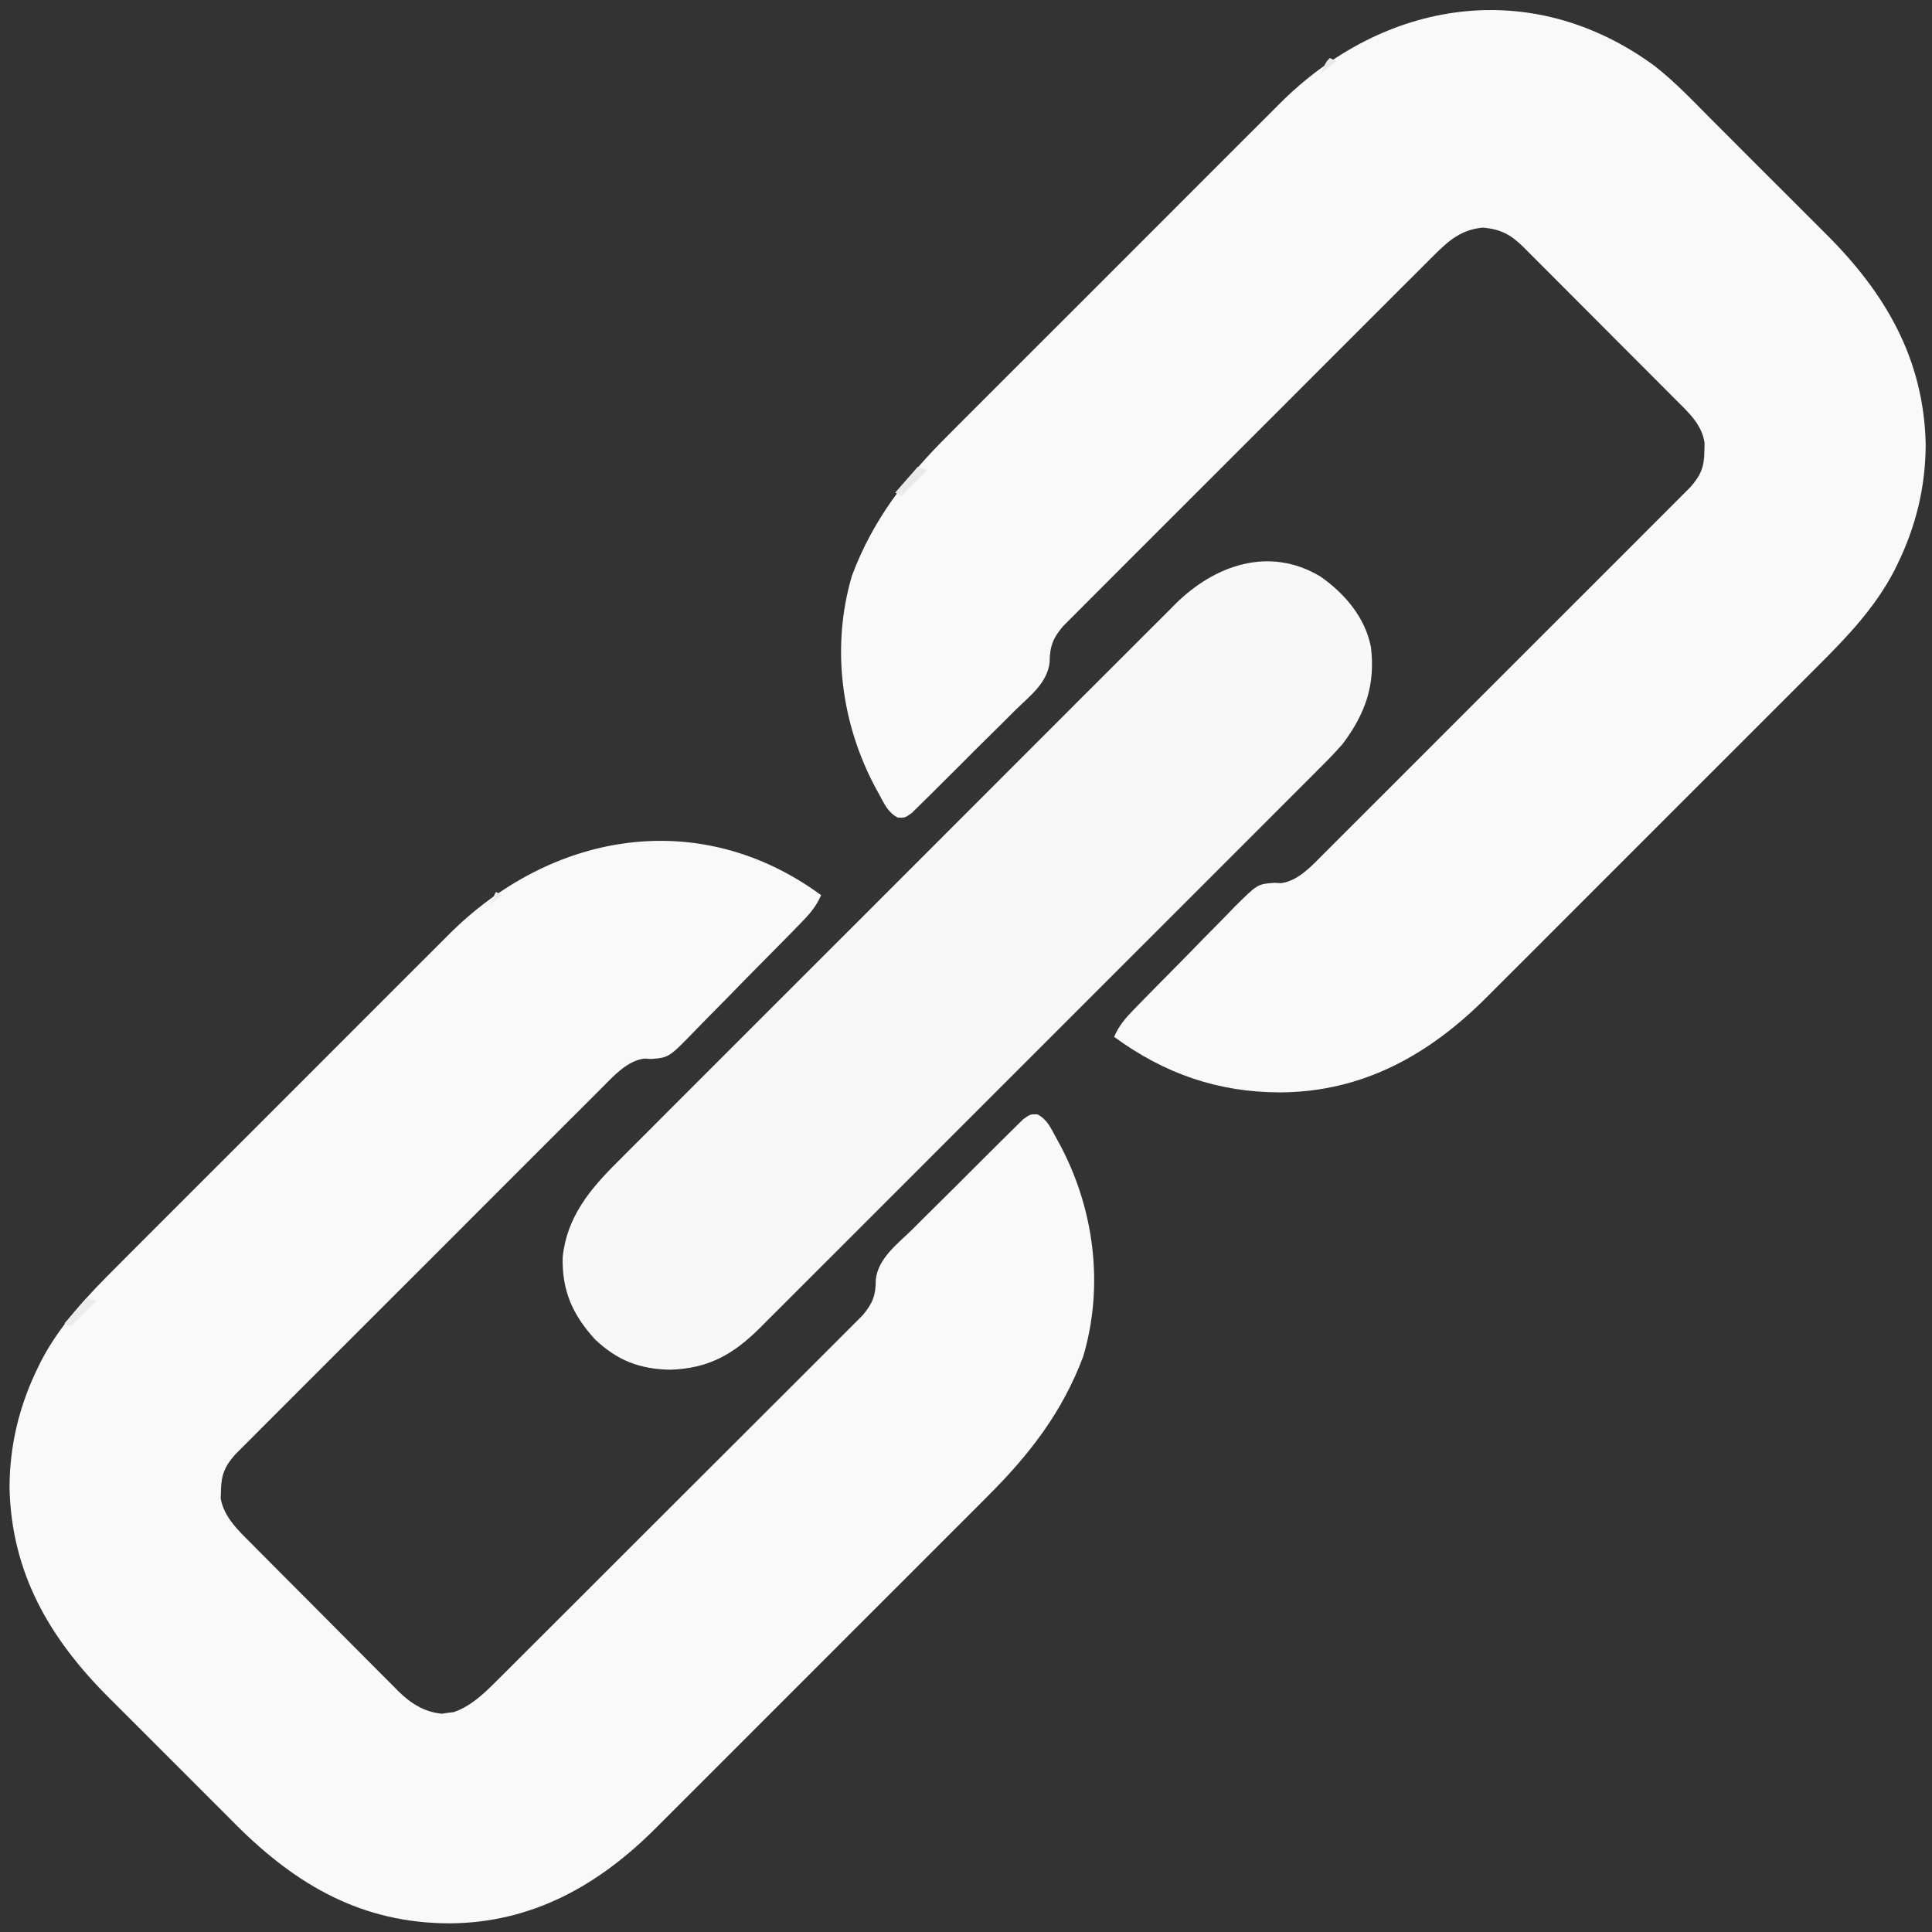 <?xml version="1.0" encoding="UTF-8"?>
<svg version="1.1" xmlns="http://www.w3.org/2000/svg" width="600" height="600">
<rect width="100%" height="100%" fill="#333333" stroke="none"/>
<path d="M0 0 C6.363 4.944 11.919 10.851 17.591 16.553 C18.948 17.908 20.306 19.262 21.664 20.617 C24.492 23.441 27.316 26.27 30.135 29.104 C33.728 32.714 37.334 36.31 40.944 39.902 C43.745 42.692 46.538 45.489 49.329 48.288 C50.655 49.616 51.984 50.942 53.314 52.265 C71.708 70.583 83.674 90.967 84.244 117.59 C84.19 130.764 81.224 143.008 75.45 154.81 C75.152 155.423 74.853 156.036 74.546 156.668 C68.597 168.168 59.965 177.235 50.885 186.265 C49.658 187.496 48.431 188.727 47.206 189.959 C43.902 193.276 40.59 196.583 37.276 199.888 C33.792 203.364 30.317 206.847 26.84 210.328 C21.003 216.171 15.16 222.006 9.313 227.839 C2.572 234.564 -4.159 241.3 -10.884 248.041 C-16.679 253.85 -22.48 259.653 -28.286 265.451 C-31.744 268.905 -35.201 272.361 -38.652 275.822 C-41.897 279.076 -45.15 282.322 -48.408 285.563 C-49.597 286.748 -50.783 287.935 -51.966 289.125 C-69.747 306.996 -90.461 318.715 -116.3 318.81 C-135.646 318.783 -152.297 312.935 -167.8 301.56 C-166.314 298.133 -164.366 295.843 -161.768 293.175 C-160.521 291.889 -160.521 291.889 -159.248 290.577 C-157.895 289.202 -157.895 289.202 -156.514 287.799 C-155.822 287.094 -155.822 287.094 -155.116 286.376 C-152.674 283.892 -150.225 281.415 -147.771 278.942 C-145.248 276.397 -142.749 273.829 -140.255 271.255 C-138.323 269.271 -136.374 267.305 -134.419 265.343 C-133.041 263.951 -131.682 262.539 -130.324 261.127 C-123.273 254.124 -123.273 254.124 -118.036 253.725 C-117.363 253.763 -116.689 253.801 -115.995 253.841 C-110.519 253.142 -106.238 248.25 -102.498 244.513 C-102 244.018 -101.502 243.523 -100.989 243.014 C-99.336 241.368 -97.689 239.715 -96.043 238.062 C-94.853 236.876 -93.664 235.69 -92.474 234.504 C-89.252 231.292 -86.037 228.073 -82.824 224.853 C-79.458 221.482 -76.087 218.116 -72.717 214.749 C-67.061 209.097 -61.409 203.44 -55.76 197.782 C-49.228 191.239 -42.689 184.703 -36.145 178.171 C-30.526 172.56 -24.909 166.945 -19.297 161.327 C-15.945 157.973 -12.593 154.619 -9.236 151.27 C-6.083 148.122 -2.935 144.97 0.209 141.814 C1.365 140.656 2.522 139.5 3.68 138.346 C5.26 136.771 6.834 135.191 8.407 133.608 C9.289 132.725 10.172 131.841 11.081 130.931 C14.39 127.23 15.49 124.564 15.513 119.623 C15.53 118.789 15.546 117.955 15.564 117.096 C14.751 111.421 10.615 107.681 6.707 103.792 C6.158 103.239 5.61 102.685 5.045 102.115 C3.24 100.296 1.428 98.485 -0.386 96.674 C-1.647 95.408 -2.909 94.142 -4.171 92.876 C-6.812 90.227 -9.457 87.582 -12.104 84.94 C-15.494 81.556 -18.873 78.16 -22.249 74.761 C-24.85 72.145 -27.458 69.537 -30.068 66.93 C-31.316 65.681 -32.563 64.429 -33.806 63.175 C-35.546 61.423 -37.295 59.681 -39.047 57.941 C-39.557 57.423 -40.068 56.905 -40.594 56.371 C-44.587 52.436 -47.673 50.754 -53.237 50.248 C-59.752 50.819 -63.661 54.046 -68.177 58.557 C-68.683 59.058 -69.189 59.56 -69.711 60.076 C-71.394 61.748 -73.067 63.43 -74.74 65.113 C-75.949 66.317 -77.158 67.522 -78.368 68.725 C-81.646 71.989 -84.914 75.262 -88.179 78.537 C-91.6 81.965 -95.028 85.386 -98.454 88.808 C-104.206 94.554 -109.952 100.307 -115.694 106.063 C-122.332 112.718 -128.981 119.362 -135.635 126 C-141.351 131.701 -147.06 137.409 -152.764 143.121 C-156.171 146.532 -159.579 149.941 -162.992 153.344 C-166.2 156.544 -169.401 159.75 -172.596 162.962 C-173.769 164.14 -174.946 165.315 -176.125 166.488 C-177.733 168.088 -179.333 169.698 -180.93 171.31 C-181.827 172.208 -182.725 173.107 -183.649 174.033 C-186.822 177.763 -187.791 180.338 -187.826 185.22 C-188.546 191.676 -193.969 195.692 -198.382 200.002 C-199.358 200.978 -200.334 201.956 -201.308 202.934 C-203.346 204.973 -205.395 207 -207.454 209.018 C-210.094 211.607 -212.707 214.222 -215.312 216.846 C-217.32 218.864 -219.339 220.869 -221.363 222.871 C-222.332 223.831 -223.297 224.795 -224.259 225.762 C-225.601 227.108 -226.961 228.435 -228.322 229.762 C-229.092 230.522 -229.862 231.281 -230.655 232.064 C-232.8 233.56 -232.8 233.56 -234.957 233.467 C-237.983 231.978 -239.194 229.173 -240.737 226.31 C-241.083 225.684 -241.43 225.057 -241.786 224.411 C-252.617 204.324 -255.749 180.343 -249.19 158.264 C-242.699 140.977 -232.473 127.773 -219.484 114.856 C-218.257 113.625 -217.03 112.394 -215.805 111.161 C-212.502 107.845 -209.189 104.538 -205.875 101.233 C-202.391 97.757 -198.916 94.274 -195.439 90.792 C-189.602 84.95 -183.759 79.114 -177.912 73.282 C-171.171 66.557 -164.44 59.821 -157.715 53.08 C-151.92 47.271 -146.119 41.468 -140.313 35.67 C-136.855 32.216 -133.398 28.76 -129.947 25.299 C-126.702 22.045 -123.449 18.799 -120.191 15.558 C-119.002 14.373 -117.816 13.186 -116.633 11.996 C-84.025 -20.779 -38.052 -27.897 0 0 Z " fill="#F9F9F9" transform="translate(513.8,20.44)"/>
<path d="M0 0 C-1.521 3.557 -3.616 5.902 -6.307 8.661 C-7.199 9.578 -8.09 10.496 -9.009 11.441 C-9.986 12.434 -10.963 13.426 -11.941 14.418 C-12.436 14.921 -12.93 15.423 -13.44 15.941 C-16.057 18.6 -18.681 21.252 -21.31 23.9 C-24.015 26.627 -26.695 29.377 -29.371 32.132 C-31.442 34.255 -33.53 36.36 -35.624 38.461 C-36.619 39.466 -37.609 40.478 -38.591 41.498 C-47.237 50.451 -47.237 50.451 -52.804 50.876 C-53.806 50.81 -53.806 50.81 -54.827 50.743 C-60.285 51.389 -64.585 56.334 -68.302 60.048 C-68.8 60.542 -69.297 61.037 -69.81 61.547 C-71.464 63.193 -73.11 64.845 -74.757 66.498 C-75.946 67.685 -77.136 68.871 -78.326 70.057 C-81.547 73.269 -84.762 76.487 -87.976 79.707 C-91.342 83.078 -94.713 86.444 -98.083 89.811 C-103.739 95.464 -109.39 101.12 -115.04 106.779 C-121.572 113.322 -128.111 119.858 -134.654 126.39 C-140.274 132.001 -145.89 137.615 -151.503 143.233 C-154.854 146.588 -158.207 149.941 -161.563 153.291 C-164.716 156.438 -167.865 159.59 -171.009 162.746 C-172.164 163.904 -173.321 165.06 -174.48 166.215 C-176.06 167.789 -177.634 169.37 -179.206 170.952 C-180.089 171.836 -180.972 172.719 -181.881 173.629 C-185.151 177.287 -186.299 179.989 -186.375 184.875 C-186.403 185.697 -186.432 186.52 -186.461 187.367 C-185.426 193.277 -180.72 197.578 -176.608 201.682 C-176.082 202.215 -175.557 202.747 -175.015 203.296 C-173.29 205.04 -171.558 206.776 -169.824 208.512 C-168.613 209.729 -167.403 210.946 -166.192 212.164 C-163.66 214.708 -161.123 217.249 -158.584 219.786 C-155.339 223.031 -152.109 226.289 -148.881 229.551 C-146.387 232.067 -143.884 234.574 -141.378 237.079 C-140.184 238.276 -138.992 239.477 -137.804 240.68 C-136.138 242.365 -134.461 244.037 -132.78 245.706 C-132.297 246.2 -131.814 246.694 -131.317 247.203 C-127.467 250.984 -123.256 253.685 -117.777 254.215 C-117.17 254.123 -116.563 254.032 -115.938 253.938 C-115.023 253.827 -115.023 253.827 -114.09 253.715 C-108.718 251.877 -104.643 247.895 -100.698 243.959 C-100.2 243.465 -99.703 242.971 -99.19 242.462 C-97.536 240.819 -95.89 239.168 -94.243 237.518 C-93.054 236.333 -91.864 235.148 -90.674 233.964 C-87.453 230.756 -84.238 227.542 -81.024 224.326 C-78.339 221.64 -75.652 218.957 -72.964 216.274 C-66.625 209.946 -60.291 203.613 -53.96 197.276 C-47.43 190.739 -40.89 184.212 -34.346 177.689 C-28.724 172.085 -23.108 166.475 -17.497 160.861 C-14.147 157.509 -10.795 154.159 -7.437 150.815 C-4.281 147.672 -1.134 144.522 2.009 141.367 C3.163 140.21 4.32 139.056 5.48 137.905 C7.062 136.333 8.635 134.752 10.206 133.168 C11.089 132.285 11.972 131.403 12.881 130.494 C16.026 126.792 17.005 124.227 16.985 119.381 C17.729 112.73 23.696 108.347 28.238 103.902 C29.282 102.859 30.325 101.814 31.367 100.768 C33.546 98.588 35.736 96.42 37.936 94.261 C40.758 91.49 43.553 88.694 46.339 85.887 C48.486 83.731 50.644 81.587 52.807 79.446 C53.843 78.419 54.875 77.388 55.903 76.354 C57.339 74.915 58.793 73.494 60.247 72.074 C61.07 71.261 61.893 70.448 62.741 69.61 C65 68 65 68 67.174 68.076 C70.176 69.595 71.396 72.392 72.938 75.25 C73.284 75.877 73.63 76.504 73.987 77.149 C84.817 97.236 87.95 121.217 81.391 143.297 C74.899 160.583 64.673 173.788 51.684 186.704 C50.457 187.935 49.231 189.167 48.005 190.399 C44.702 193.716 41.39 197.023 38.075 200.328 C34.592 203.803 31.116 207.286 27.639 210.768 C21.802 216.61 15.959 222.446 10.113 228.278 C3.371 235.003 -3.359 241.739 -10.084 248.481 C-15.879 254.29 -21.68 260.093 -27.486 265.891 C-30.945 269.344 -34.401 272.8 -37.853 276.261 C-41.098 279.515 -44.35 282.762 -47.609 286.003 C-48.797 287.187 -49.983 288.374 -51.166 289.564 C-68.886 307.375 -89.561 319.114 -115.25 319.312 C-142.344 319.312 -162.683 307.667 -181.52 288.897 C-182.81 287.601 -184.101 286.305 -185.391 285.008 C-186.748 283.653 -188.105 282.298 -189.463 280.944 C-192.292 278.12 -195.115 275.29 -197.935 272.457 C-201.527 268.847 -205.133 265.251 -208.744 261.658 C-211.544 258.868 -214.338 256.072 -217.129 253.273 C-218.455 251.944 -219.783 250.619 -221.114 249.295 C-239.507 230.978 -251.473 210.593 -252.043 183.971 C-251.989 170.796 -249.023 158.553 -243.25 146.75 C-242.952 146.137 -242.653 145.524 -242.345 144.893 C-236.396 133.392 -227.764 124.325 -218.684 115.296 C-217.457 114.065 -216.231 112.833 -215.005 111.601 C-211.702 108.284 -208.39 104.977 -205.075 101.672 C-201.592 98.197 -198.116 94.714 -194.639 91.232 C-188.802 85.39 -182.959 79.554 -177.113 73.722 C-170.371 66.997 -163.641 60.261 -156.916 53.519 C-151.121 47.71 -145.32 41.907 -139.514 36.109 C-136.055 32.656 -132.599 29.2 -129.147 25.739 C-125.902 22.485 -122.65 19.238 -119.391 15.997 C-118.203 14.813 -117.017 13.626 -115.834 12.436 C-83.758 -19.803 -37.653 -27.626 0 0 Z " fill="#F9F9F9" transform="translate(255,278)"/>
<path d="M0 0 C7.562 5.24 13.986 12.753 15.754 21.977 C17.181 33.707 14.026 42.628 7 52 C4.534 54.845 1.907 57.499 -0.767 60.148 C-1.53 60.916 -2.293 61.683 -3.079 62.475 C-5.619 65.026 -8.17 67.567 -10.72 70.108 C-12.551 71.943 -14.381 73.779 -16.211 75.615 C-20.654 80.072 -25.105 84.52 -29.56 88.966 C-33.181 92.58 -36.799 96.198 -40.416 99.817 C-40.932 100.334 -41.448 100.85 -41.979 101.382 C-43.027 102.431 -44.075 103.48 -45.123 104.529 C-54.937 114.352 -64.76 124.165 -74.586 133.975 C-83.008 142.383 -91.423 150.8 -99.831 159.222 C-109.609 169.016 -119.392 178.805 -129.182 188.586 C-130.227 189.63 -131.272 190.674 -132.317 191.718 C-132.831 192.232 -133.345 192.745 -133.874 193.274 C-137.487 196.885 -141.097 200.499 -144.706 204.115 C-149.566 208.984 -154.434 213.846 -159.308 218.702 C-161.094 220.484 -162.877 222.269 -164.658 224.056 C-167.091 226.498 -169.534 228.93 -171.979 231.36 C-172.679 232.067 -173.38 232.774 -174.101 233.502 C-182.381 241.684 -189.973 245.978 -201.812 246.375 C-211.327 246.203 -218.258 243.542 -225.18 236.984 C-232.179 229.355 -235.549 221.721 -235.246 211.352 C-233.95 198.968 -226.791 190.328 -218.233 181.852 C-217.47 181.084 -216.707 180.317 -215.921 179.525 C-213.381 176.974 -210.83 174.433 -208.28 171.892 C-206.449 170.057 -204.619 168.221 -202.789 166.385 C-198.346 161.928 -193.895 157.48 -189.44 153.034 C-185.819 149.42 -182.201 145.802 -178.584 142.183 C-178.068 141.666 -177.552 141.15 -177.021 140.618 C-175.973 139.569 -174.925 138.52 -173.877 137.471 C-164.063 127.648 -154.24 117.835 -144.414 108.025 C-135.992 99.617 -127.577 91.2 -119.169 82.778 C-109.391 72.984 -99.608 63.195 -89.818 53.414 C-88.773 52.37 -87.728 51.326 -86.683 50.282 C-86.169 49.768 -85.655 49.255 -85.126 48.726 C-81.513 45.115 -77.903 41.501 -74.294 37.885 C-69.434 33.016 -64.566 28.154 -59.692 23.298 C-57.906 21.516 -56.123 19.731 -54.342 17.944 C-51.909 15.502 -49.466 13.07 -47.021 10.64 C-45.971 9.58 -45.971 9.58 -44.899 8.498 C-32.77 -3.488 -15.848 -9.481 0 0 Z " fill="#F8F8F8" transform="translate(410,179)"/>
<path d="M0 0 C0.66 0.33 1.32 0.66 2 1 C0.35 2.32 -1.3 3.64 -3 5 C-1.125 1.125 -1.125 1.125 0 0 Z M-128 127 C-127.01 127.33 -126.02 127.66 -125 128 C-127.64 130.64 -130.28 133.28 -133 136 C-133.66 135.67 -134.32 135.34 -135 135 C-132.69 132.36 -130.38 129.72 -128 127 Z " fill="#EAEAEA" transform="translate(413,18)"/>
<path d="M0 0 C0.66 0.33 1.32 0.66 2 1 C0.68 1.99 -0.64 2.98 -2 4 C-1.34 2.68 -0.68 1.36 0 0 Z M-127 126 C-126.01 126.33 -125.02 126.66 -124 127 C-126.64 129.64 -129.28 132.28 -132 135 C-132.66 134.67 -133.32 134.34 -134 134 C-131.69 131.36 -129.38 128.72 -127 126 Z " fill="#ECECEC" transform="translate(154,277)"/>
</svg>
